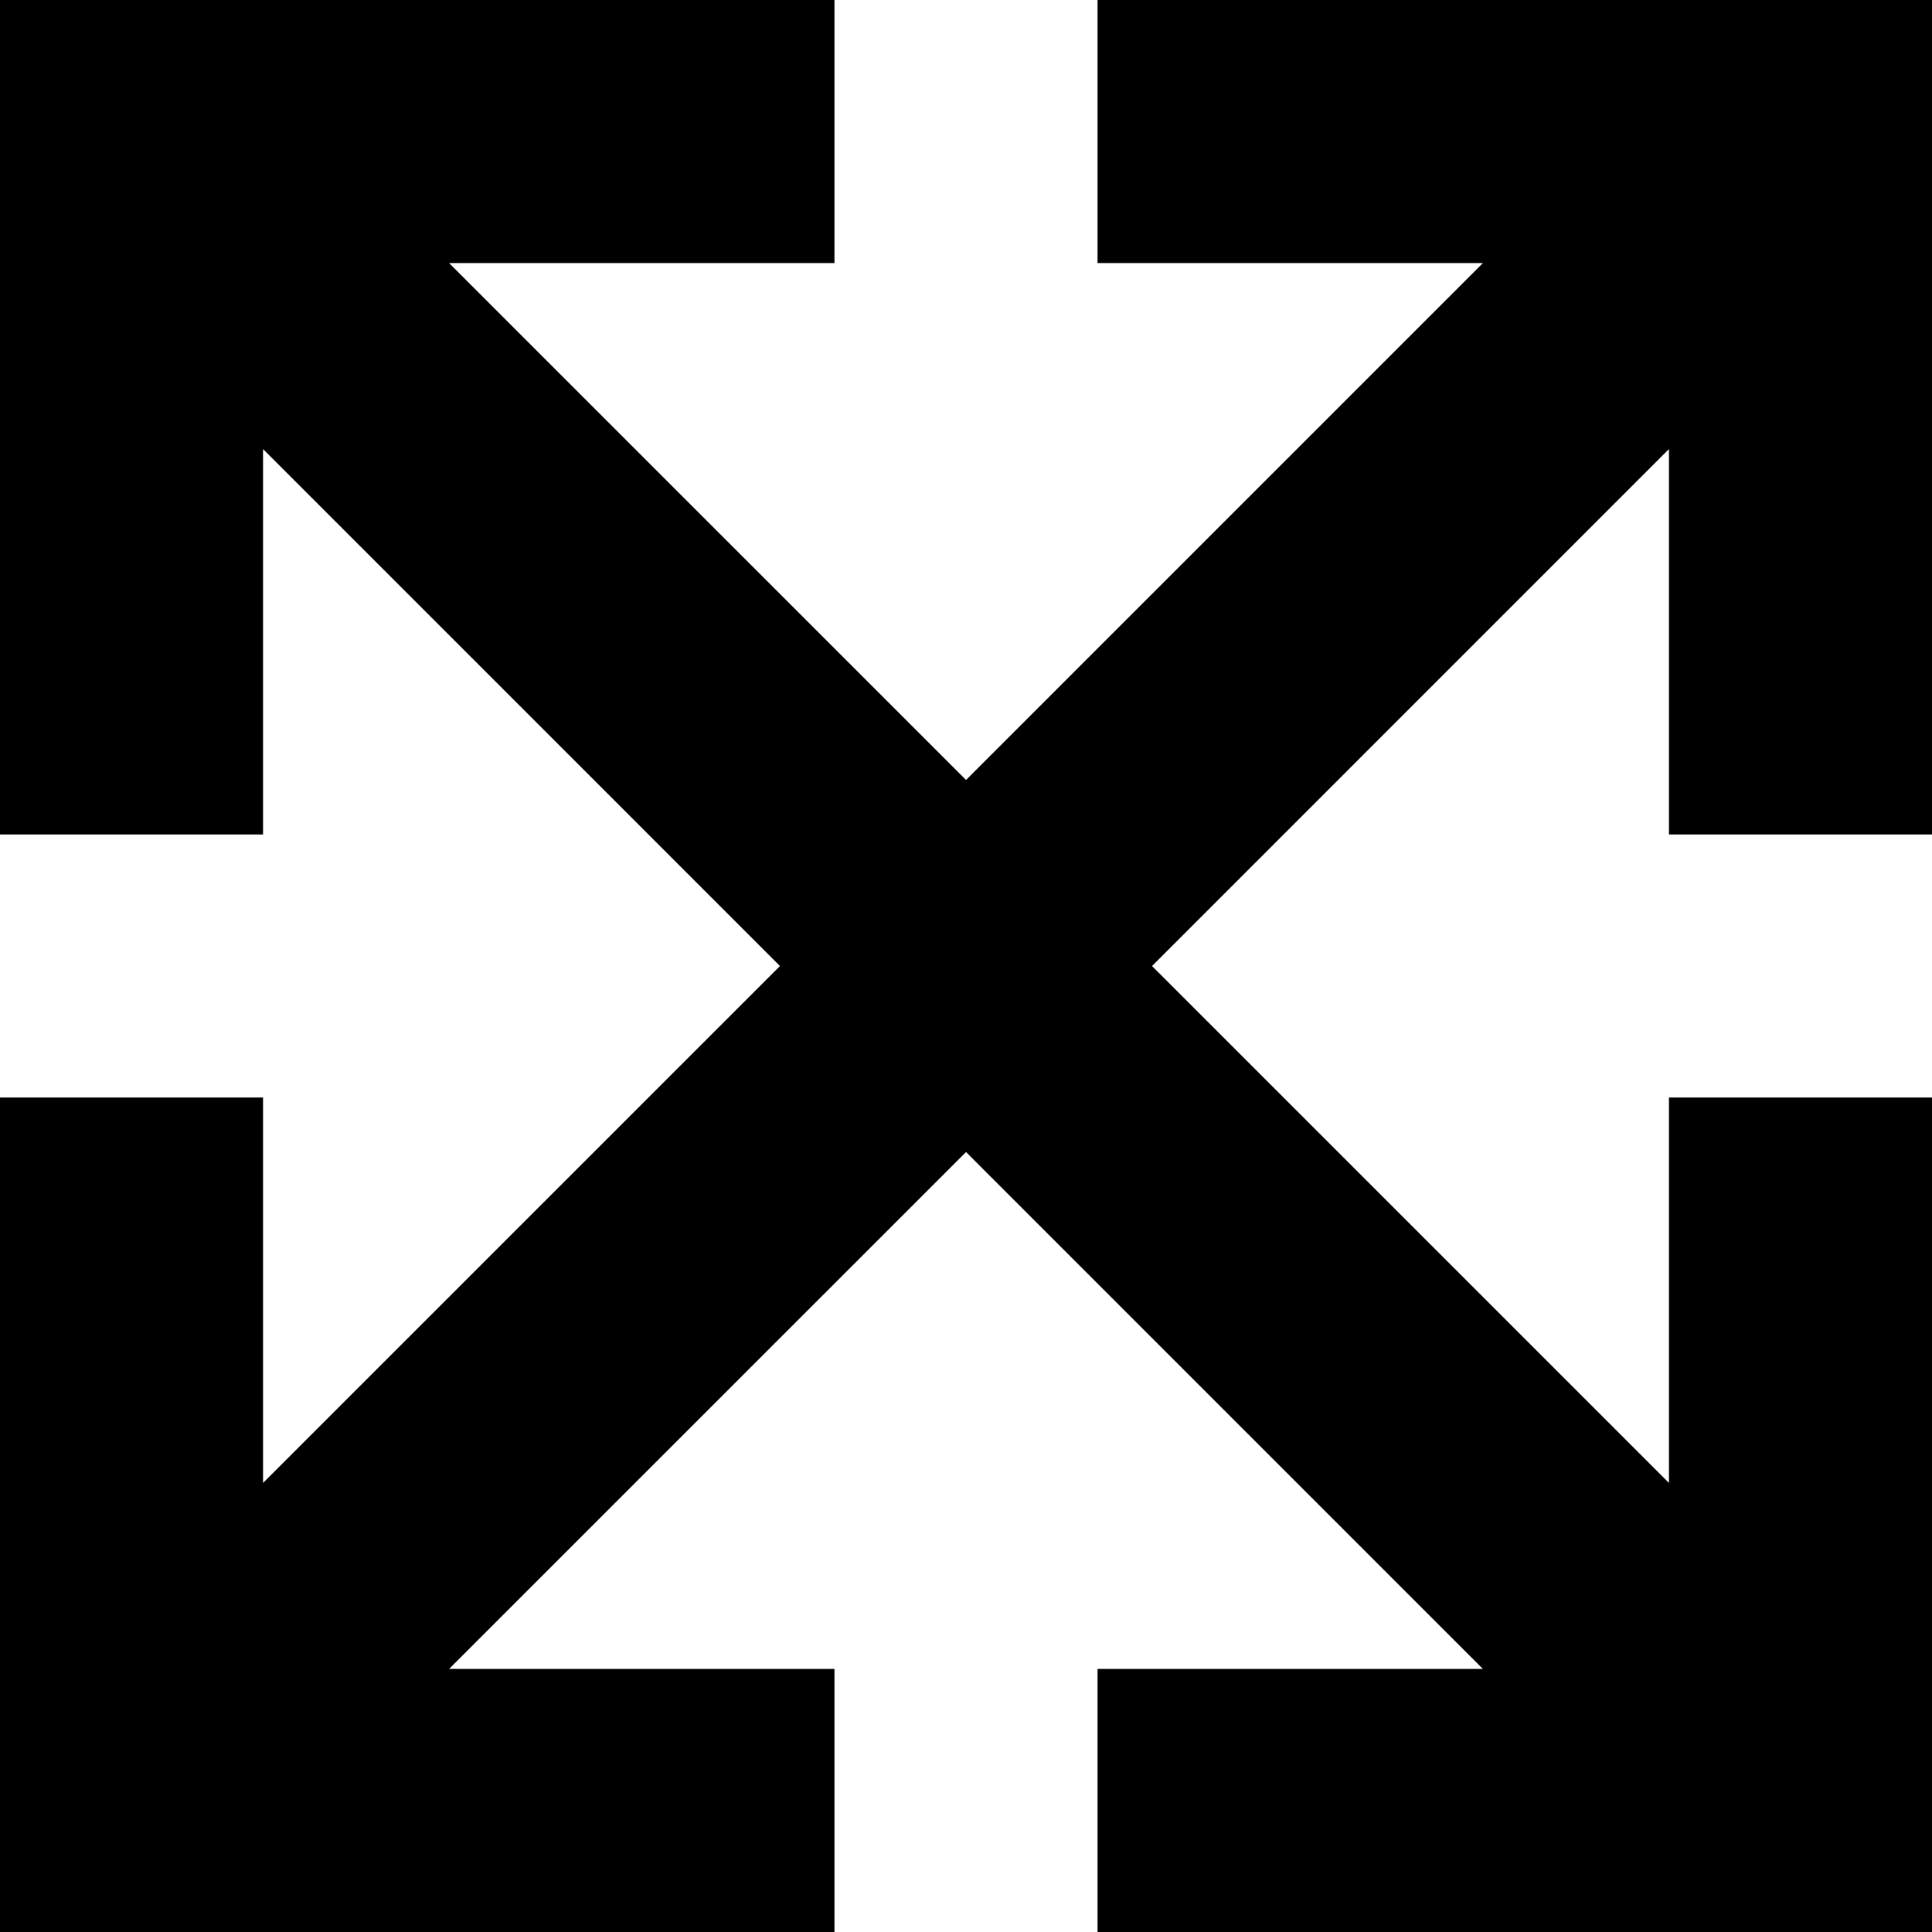 <svg xmlns="http://www.w3.org/2000/svg" width="600" viewBox="0 0 600 600" height="600" style="overflow:visible;enable-background:new 0 0 600 600" xml:space="preserve"><path d="M600 259.15V0H340.85v81.69h119.69L300.01 242.23 139.46 81.69h119.69V0H0v259.15h81.69V139.46l160.54 160.55L81.69 460.54V340.85H0V600h259.15v-81.69H139.46l160.55-160.54 160.53 160.54H340.85V600H600V340.85h-81.69v119.69L357.77 300.01l160.54-160.55v119.69z"></path></svg>